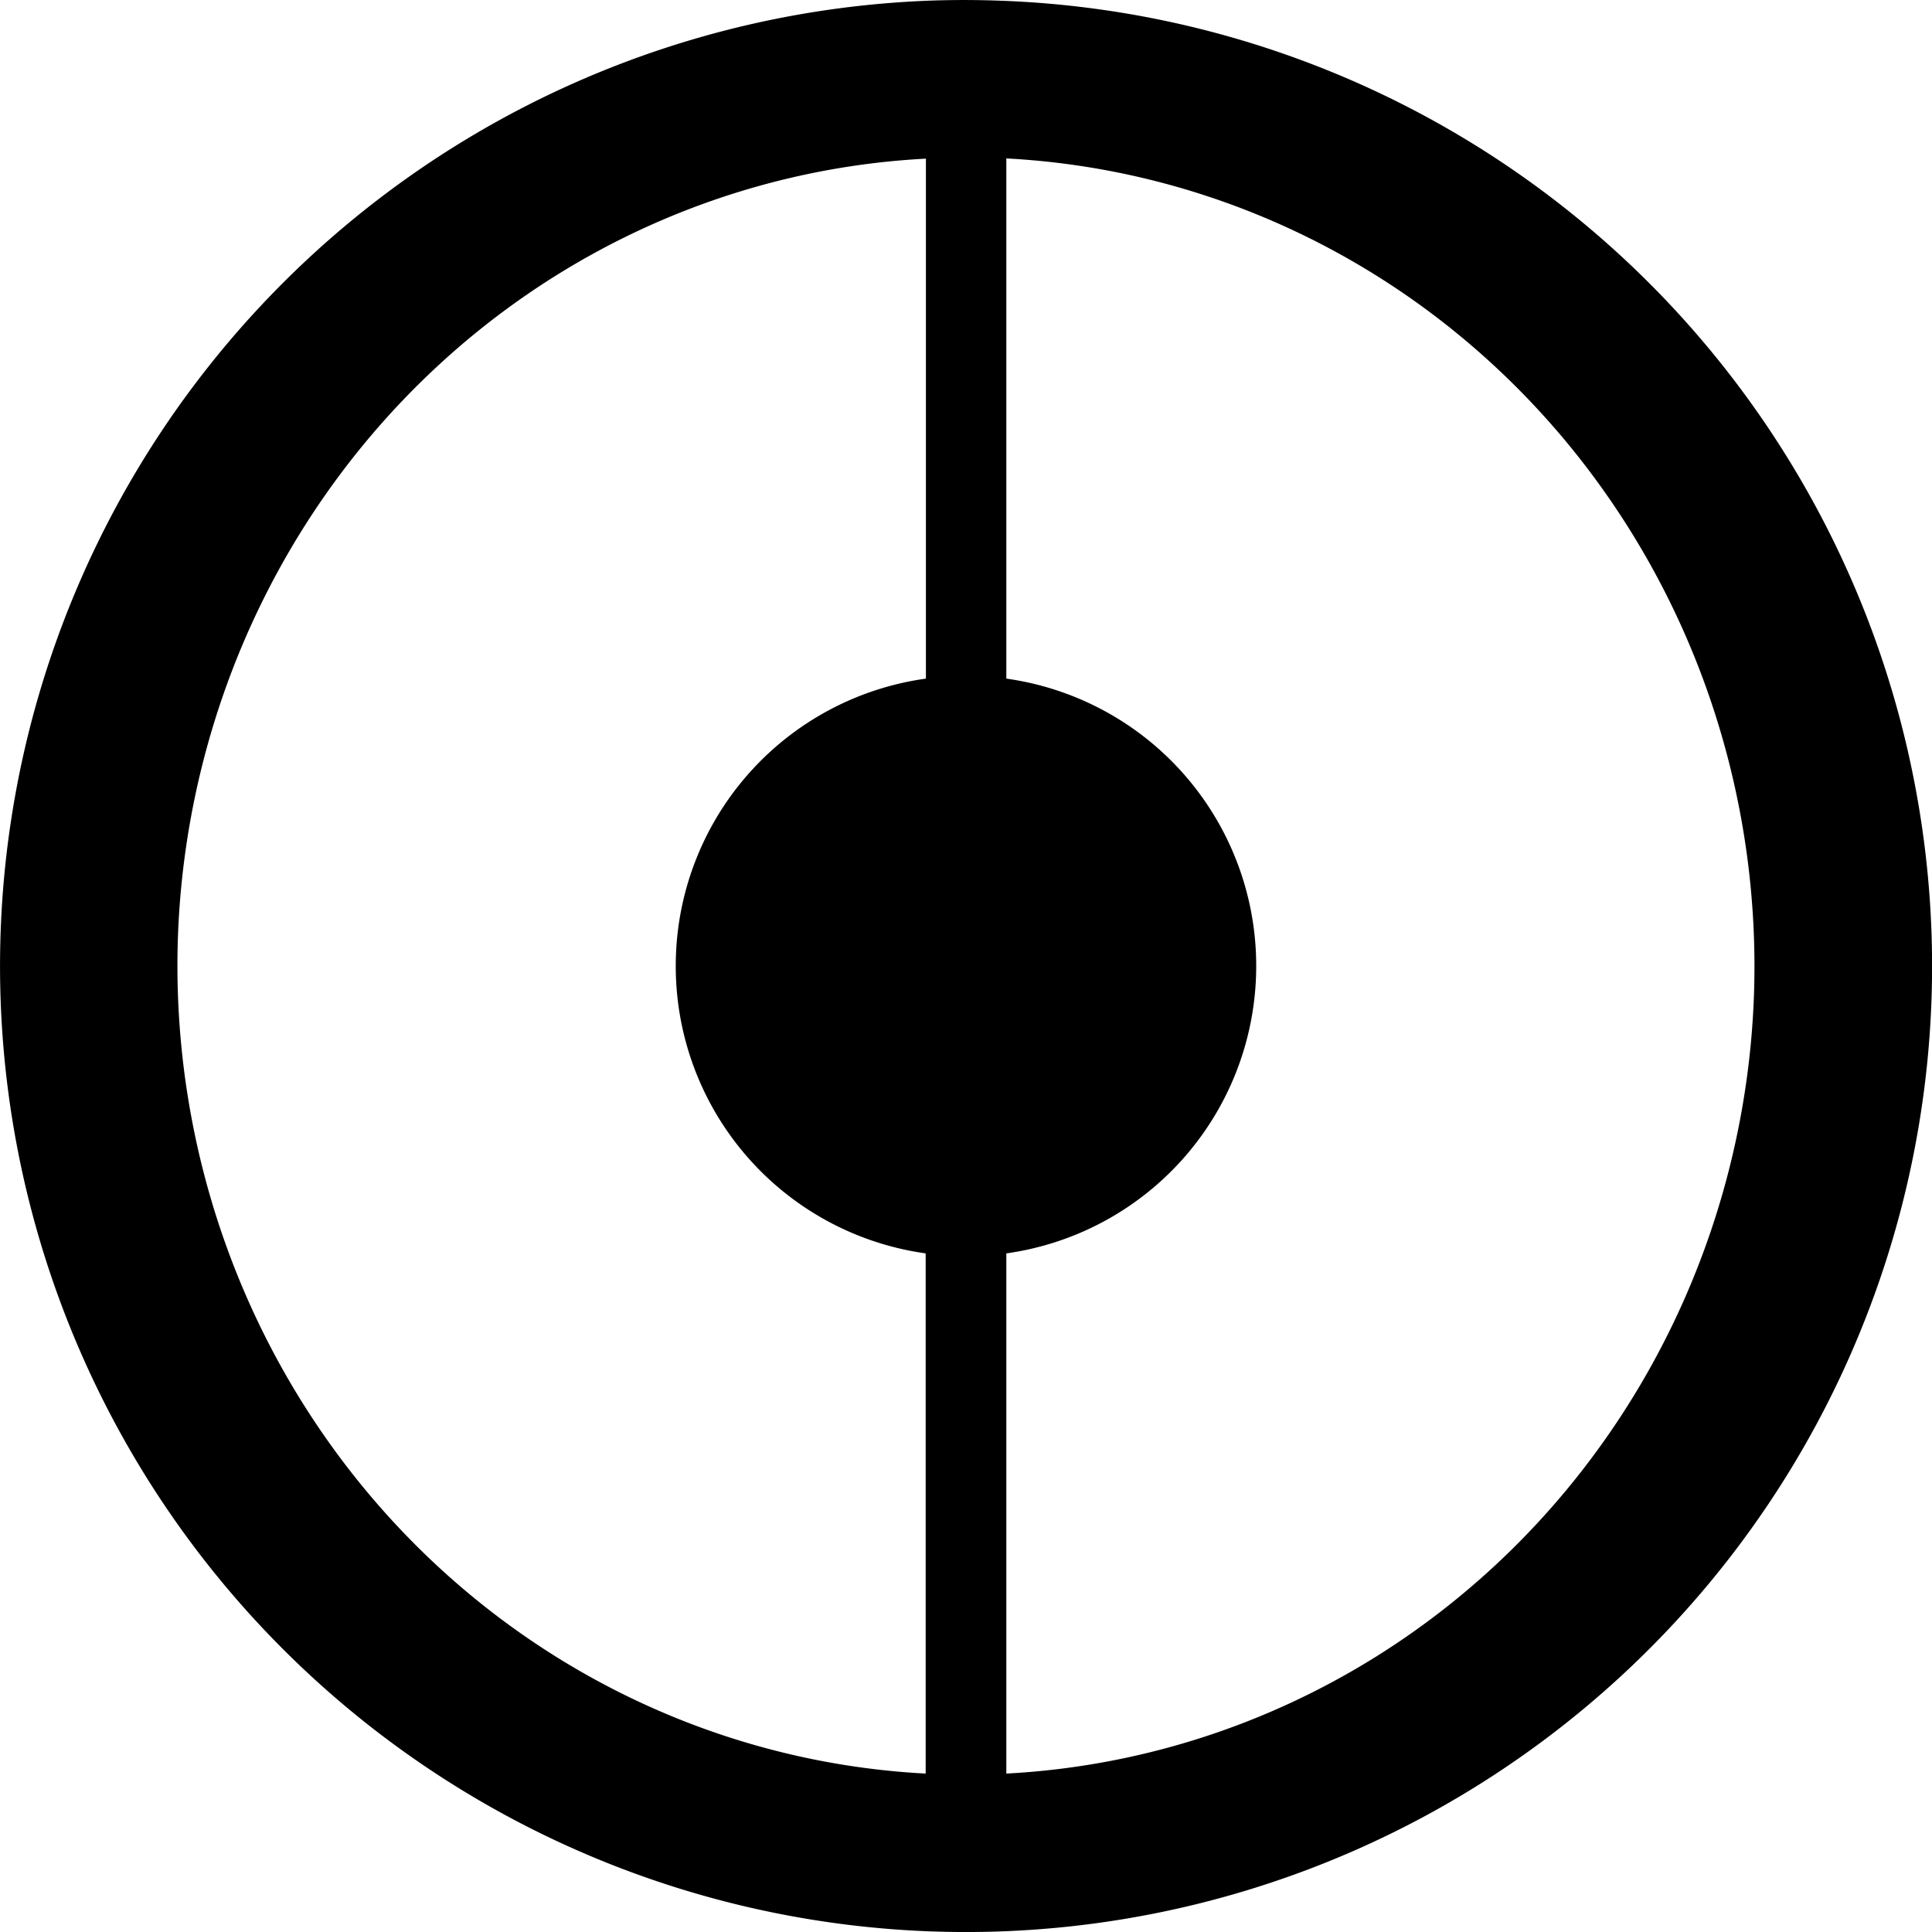<?xml version="1.0" encoding="UTF-8" standalone="no"?>
<!-- Created with Inkscape (http://www.inkscape.org/) -->

<svg
   xmlns:dc="http://purl.org/dc/elements/1.1/"
   xmlns:cc="http://creativecommons.org/ns#"
   xmlns:rdf="http://www.w3.org/1999/02/22-rdf-syntax-ns#"
   xmlns:svg="http://www.w3.org/2000/svg"
   xmlns="http://www.w3.org/2000/svg"
   xmlns:sodipodi="http://sodipodi.sourceforge.net/DTD/sodipodi-0.dtd"
   xmlns:inkscape="http://www.inkscape.org/namespaces/inkscape"
   version="1.1"
   id="svg2"
   width="8"
   height="8"
   viewBox="0 0 8 8"
   sodipodi:docname="list-style-image.svg"
   inkscape:version="0.92.5 (2060ec1f9f, 2020-04-08)">
  <defs
     id="defs6" />
  <sodipodi:namedview
     pagecolor="#ffffff"
     bordercolor="#666666"
     borderopacity="1"
     objecttolerance="10"
     gridtolerance="10"
     guidetolerance="10"
     inkscape:pageopacity="0"
     inkscape:pageshadow="2"
     inkscape:window-width="1366"
     inkscape:window-height="704"
     id="namedview4"
     showgrid="false"
     inkscape:zoom="7.4920635"
     inkscape:cx="15.621822"
     inkscape:cy="25.898306"
     inkscape:window-x="0"
     inkscape:window-y="0"
     inkscape:window-maximized="1"
     inkscape:current-layer="svg2"
     fit-margin-top="0"
     fit-margin-left="0"
     fit-margin-right="0"
     fit-margin-bottom="0" />
  <path
     style="opacity:1;fill:#000000;fill-opacity:1;stroke:none;stroke-width:1.665;stroke-miterlimit:4;stroke-dasharray:none;stroke-opacity:0"
     d="M 3.868,0.002 A 4,4 0 0 0 0.003,3.849 4,4 0 0 0 3.841,7.997 l 0.029,0.001 A 4,4 0 0 0 7.998,4.137 4,4 0 0 0 4.144,0.003 4,4 0 0 0 3.868,0.002 Z m 0.299,0.654 A 3.265,3.35 0 0 1 7.263,4.114 3.265,3.35 0 0 1 4.167,7.344 V 5.19 A 1.201,1.201 0 0 0 5.201,4.041 1.201,1.201 0 0 0 4.167,2.81 Z m -0.333,4.211e-4 V 2.81 A 1.201,1.201 0 0 0 2.799,3.955 1.201,1.201 0 0 0 3.833,5.19 V 7.344 A 3.265,3.35 0 0 1 0.737,3.873 3.265,3.35 0 0 1 3.833,0.657 Z"
     id="path819"
     inkscape:connector-curvature="0" />
</svg>
